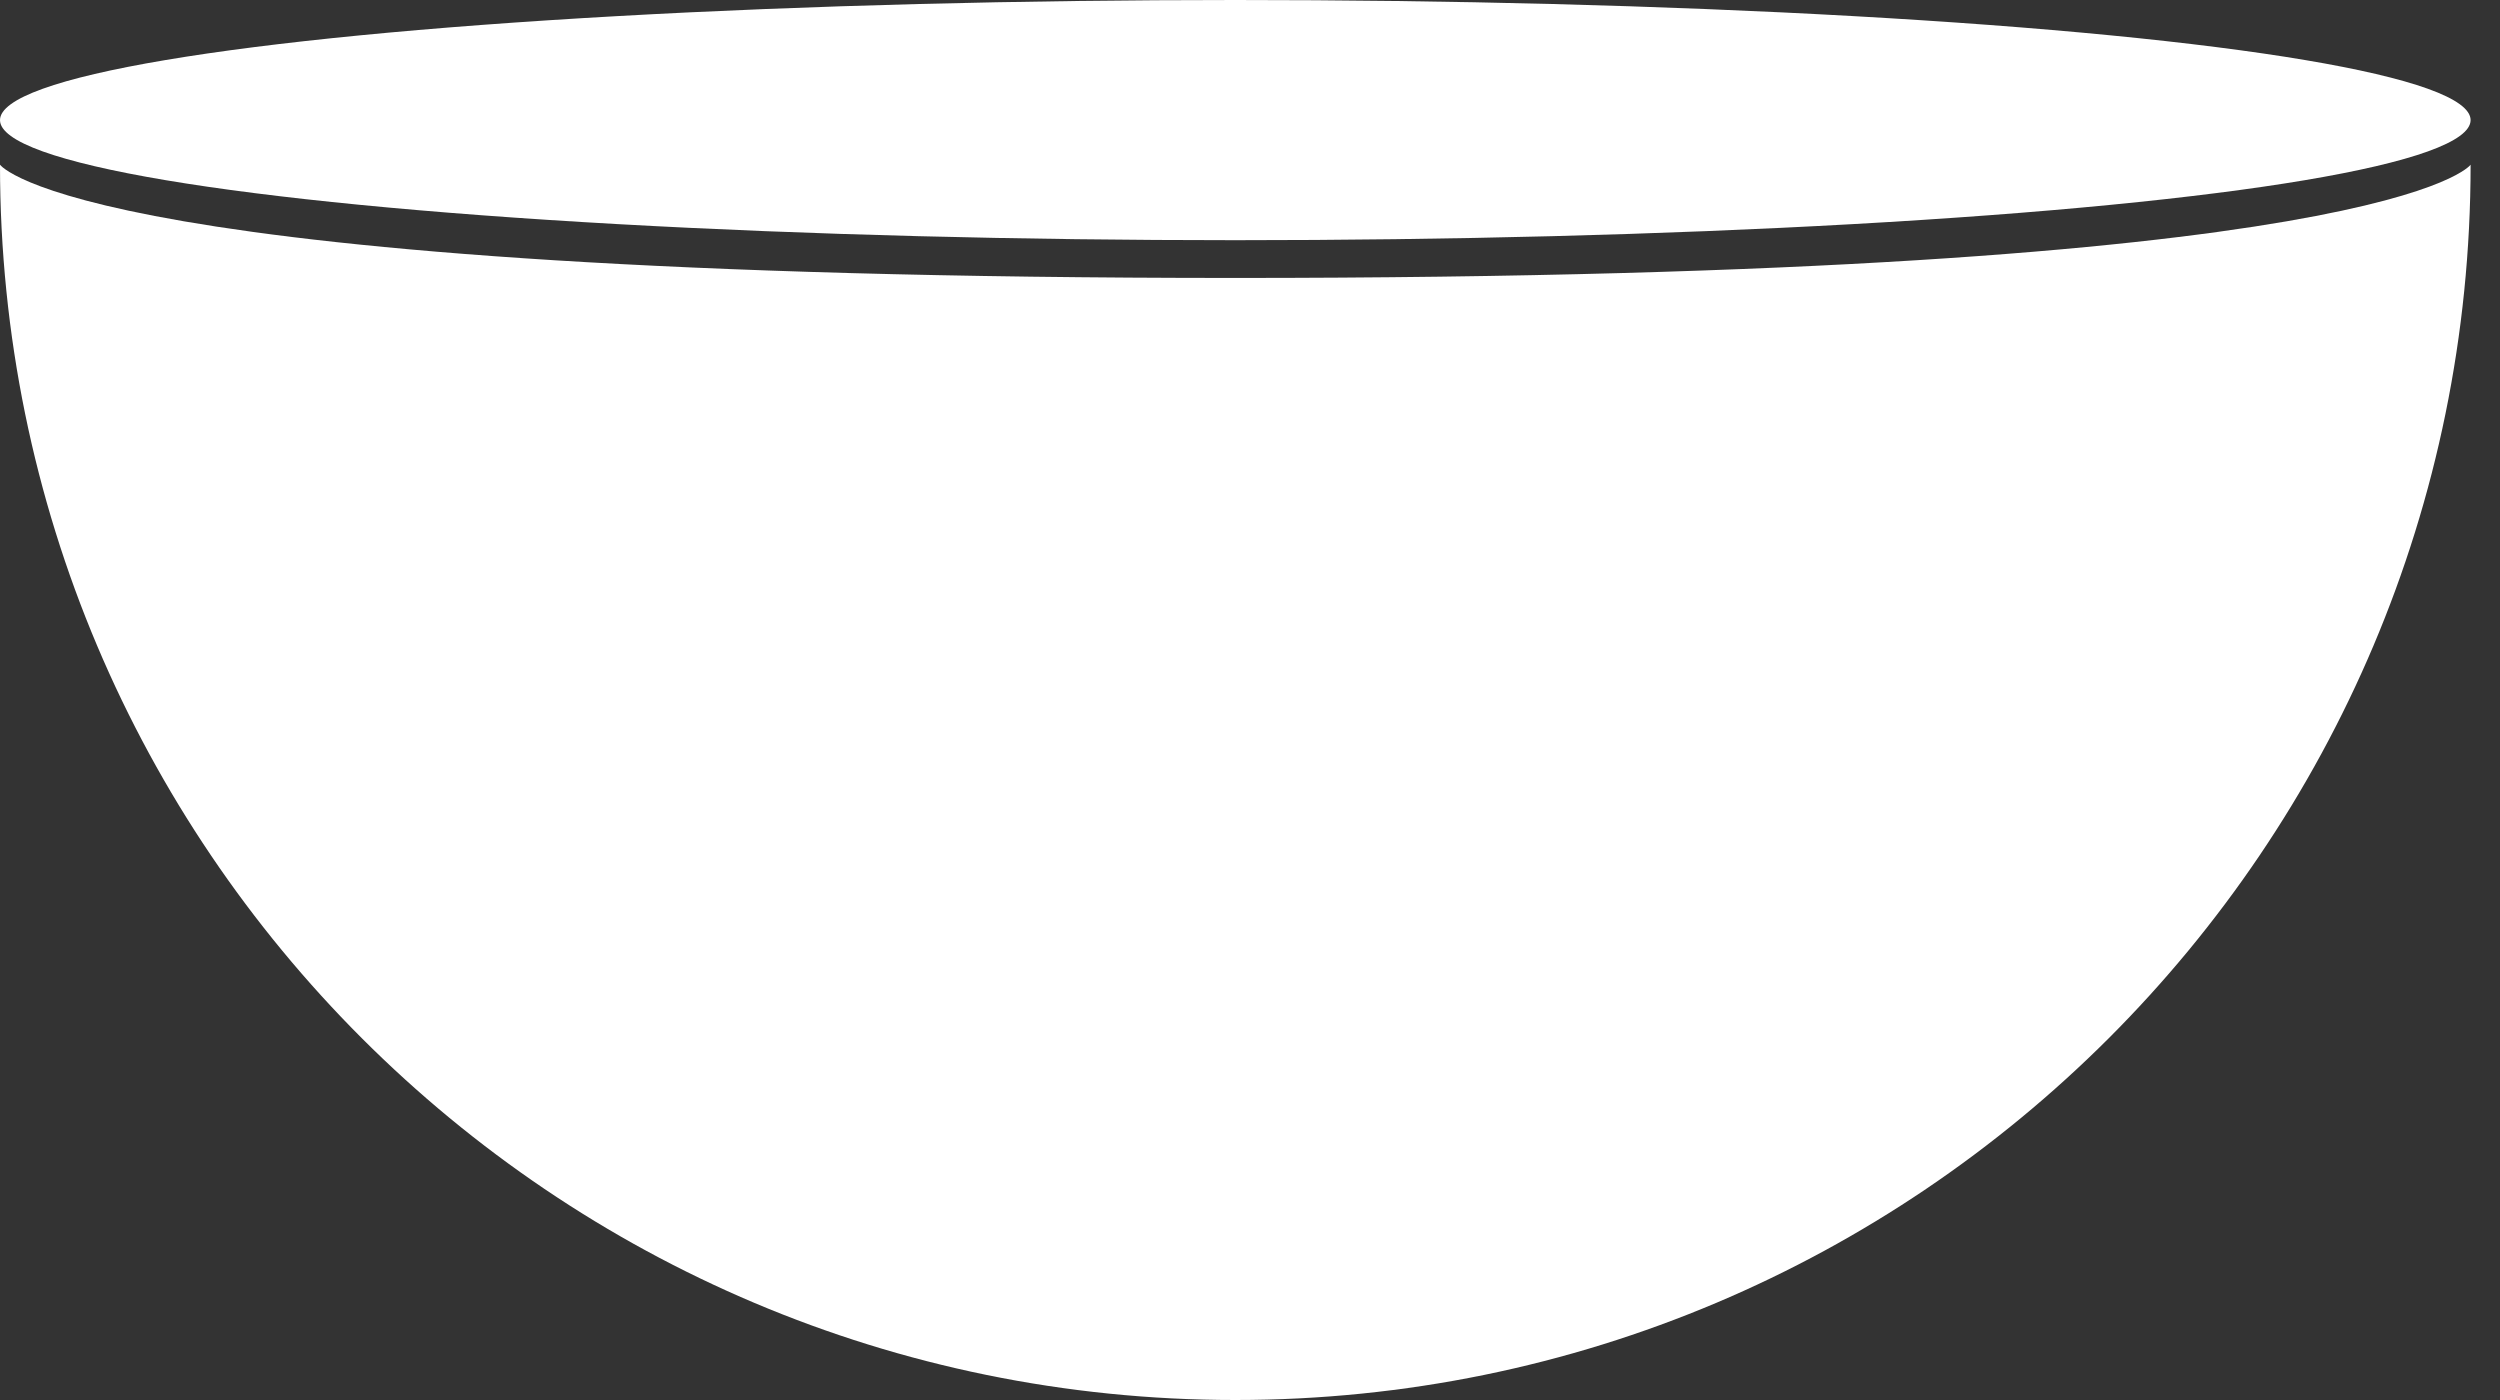 <svg width="50" height="28" viewBox="0 0 50 28" fill="none" xmlns="http://www.w3.org/2000/svg">
<rect x="0" y="0" width="50" height="28" fill="#333333" stroke="none"/>
<path d="M24.706 28C38.351 28 49.412 16.939 49.412 3.294C49.412 3.294 47.833 5.559 24.706 5.559C1.578 5.559 0 3.294 0 3.294C0 16.939 11.061 28 24.706 28Z" fill="white"/>
<ellipse cx="24.706" cy="2.402" rx="24.706" ry="2.402" fill="white"/>
</svg>
